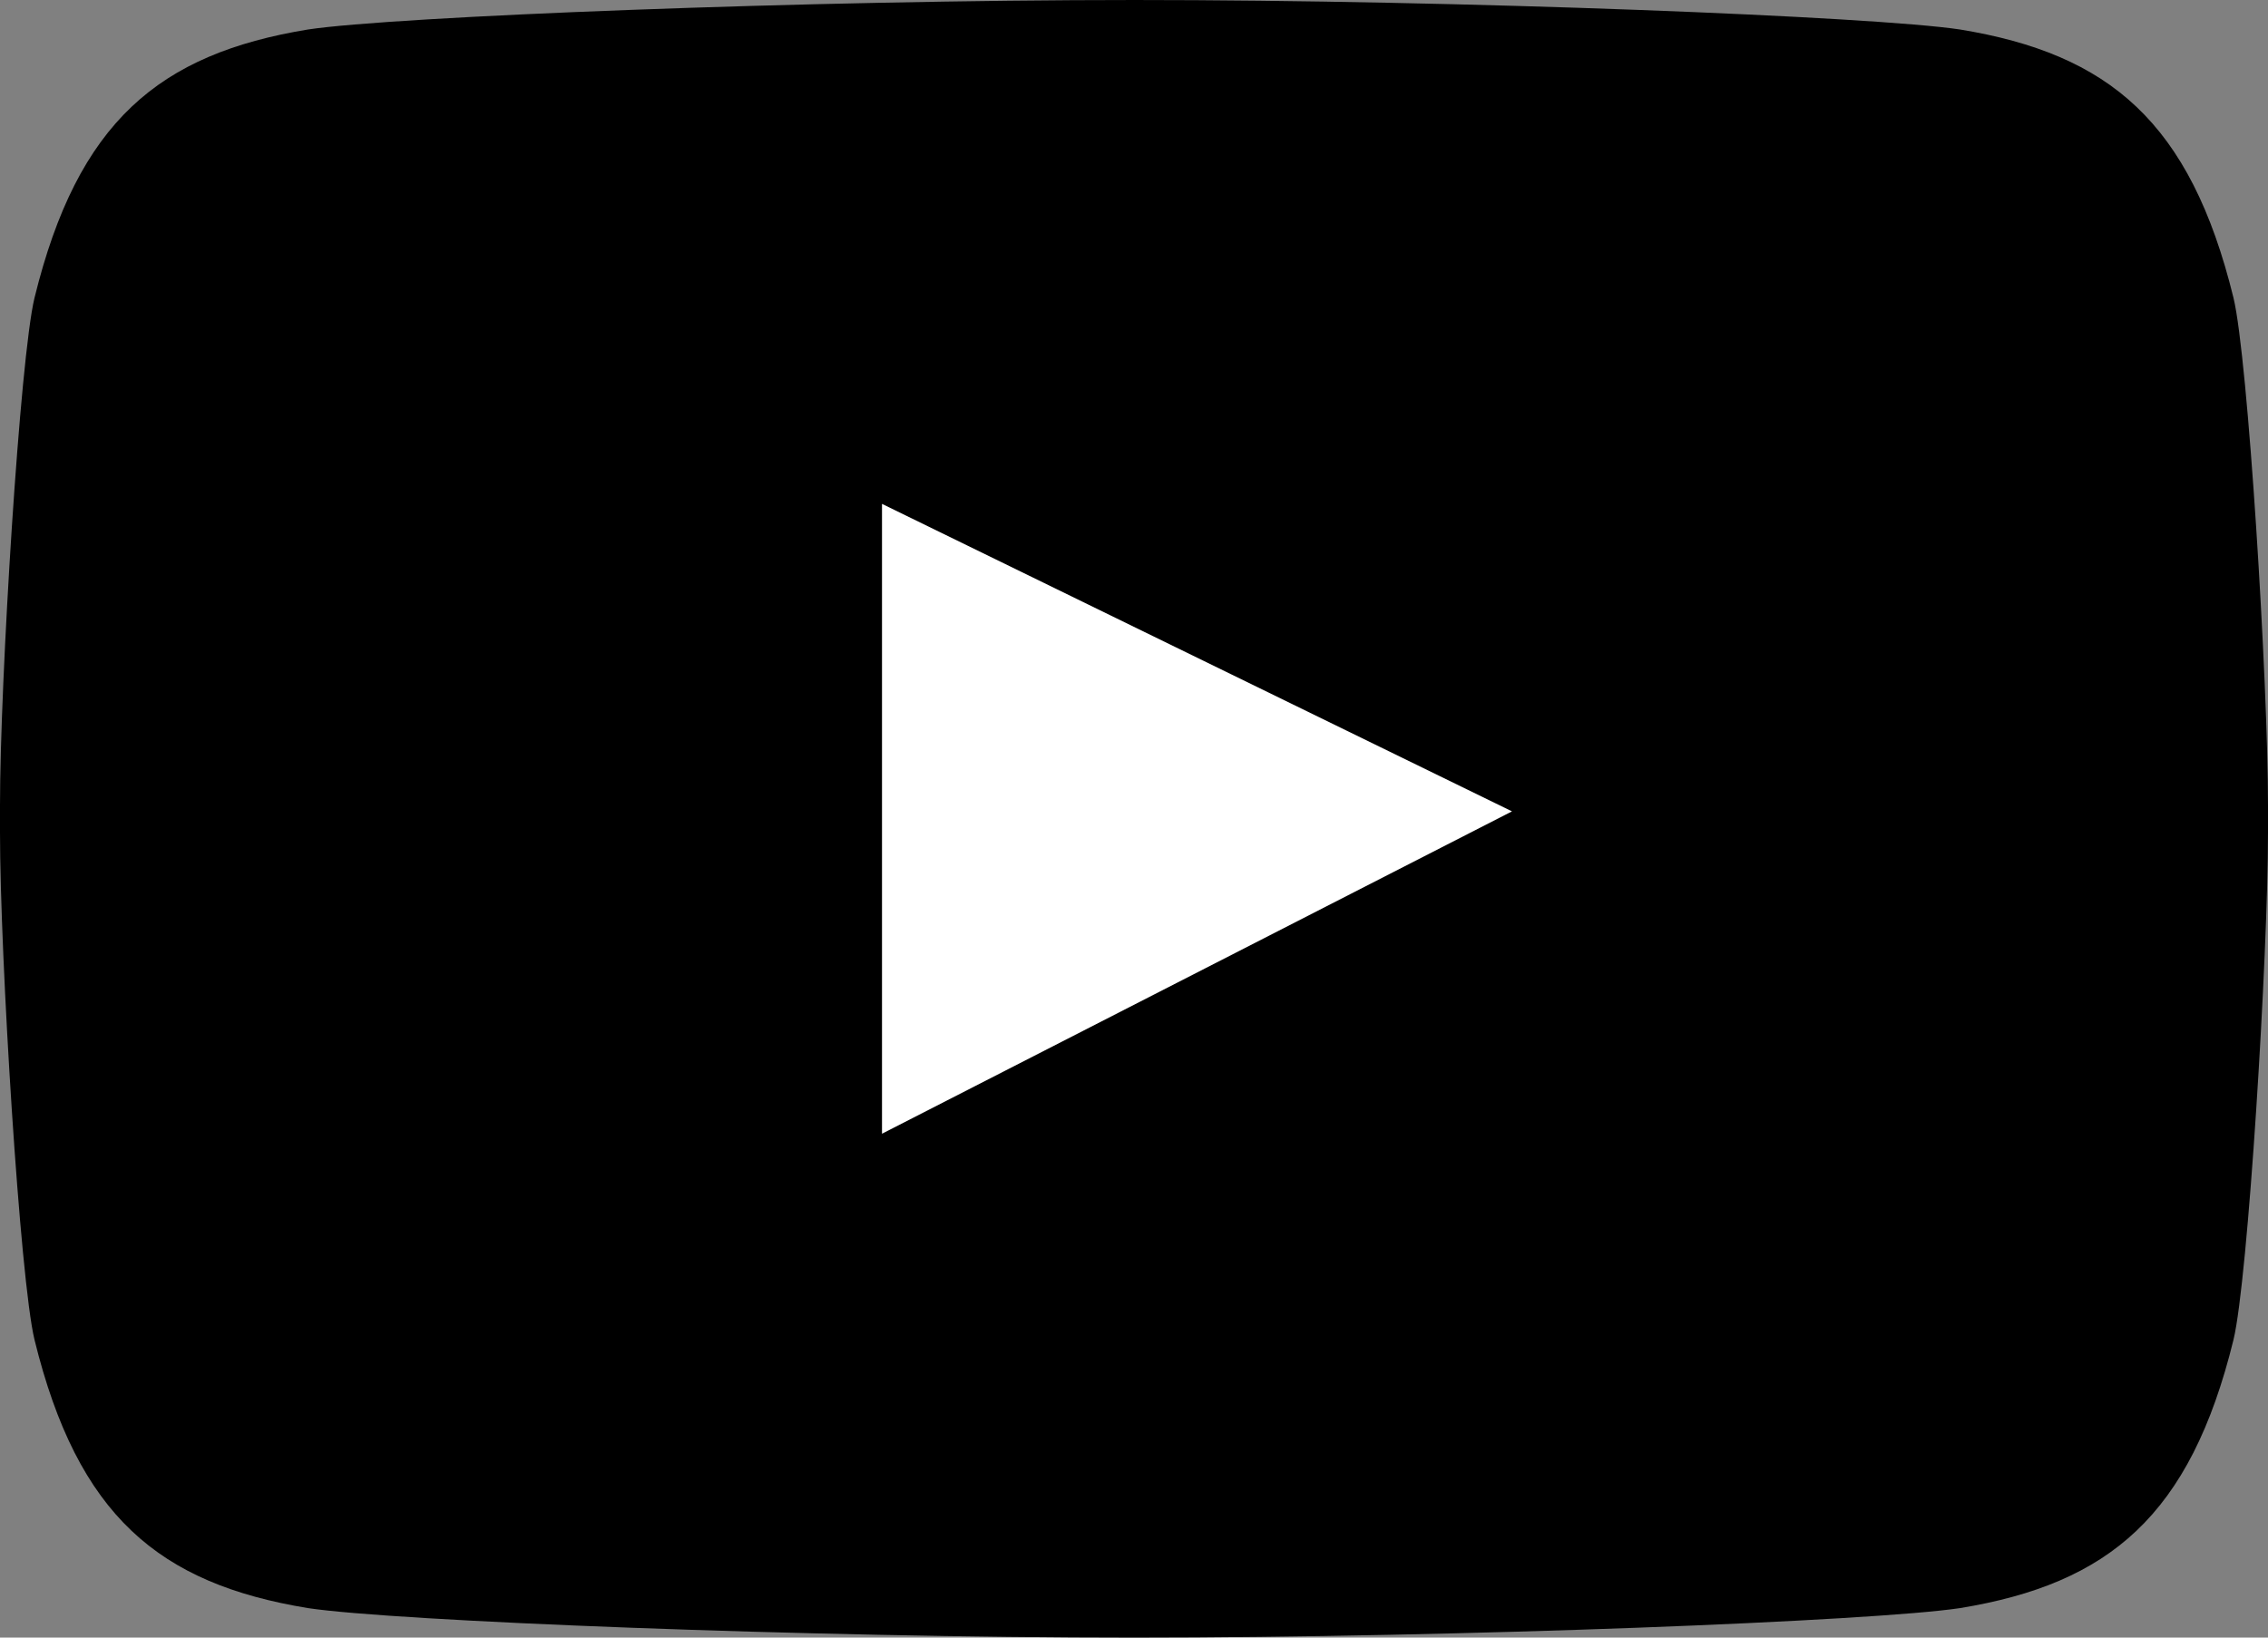 <?xml version="1.0" encoding="UTF-8" standalone="no"?>
<svg width="18px" height="13px" viewBox="0 0 18 13" version="1.1" xmlns="http://www.w3.org/2000/svg" xmlns:xlink="http://www.w3.org/1999/xlink" xmlns:sketch="http://www.bohemiancoding.com/sketch/ns">
    <rect x="0" y="0" width="18" height="13" fill="#808080" stroke="none"/>
    <!-- Generator: Sketch 3.4 (15588) - http://www.bohemiancoding.com/sketch -->
    <title>:: icon (youtube)</title>
    <desc>Created with Sketch.</desc>
    <defs></defs>
    <g stroke="none" stroke-width="1" fill="rgb(0,0,0)" fill-rule="evenodd" sketch:type="MSPage">
        <g sketch:type="MSArtboardGroup" transform="translate(-166, -310)">
            <g sketch:type="MSLayerGroup" transform="translate(100, 206)">
                <g transform="translate(66, 104)" sketch:type="MSShapeGroup">
                    <path d="M17.726,2.364 C17.383,0.967 16.739,0.428 15.555,0.234 C14.872,0.131 11.595,0 8.994,0 L9.006,3.8918427e-05 C6.405,3.8918427e-05 3.128,0.131 2.445,0.234 C1.261,0.428 0.617,0.967 0.274,2.364 C0.159,2.835 0,5.41 0,6.392 L0,6.608 C0,7.59 0.159,10.165 0.274,10.636 C0.617,12.033 1.261,12.572 2.445,12.766 C3.128,12.869 6.405,13 9.006,13 L8.994,13 C11.595,13 14.872,12.869 15.555,12.766 C16.739,12.572 17.383,12.033 17.726,10.636 C17.841,10.165 18,7.59 18,6.608 L18,6.392 C18,5.41 17.841,2.835 17.726,2.364" fill="rgb(0,0,0)"></path>
                    <path d="M7,4 L12,6.441 L7,9 L7,4 Z" fill="#FFFFFF"></path>
                </g>
            </g>
        </g>
    </g>
</svg>